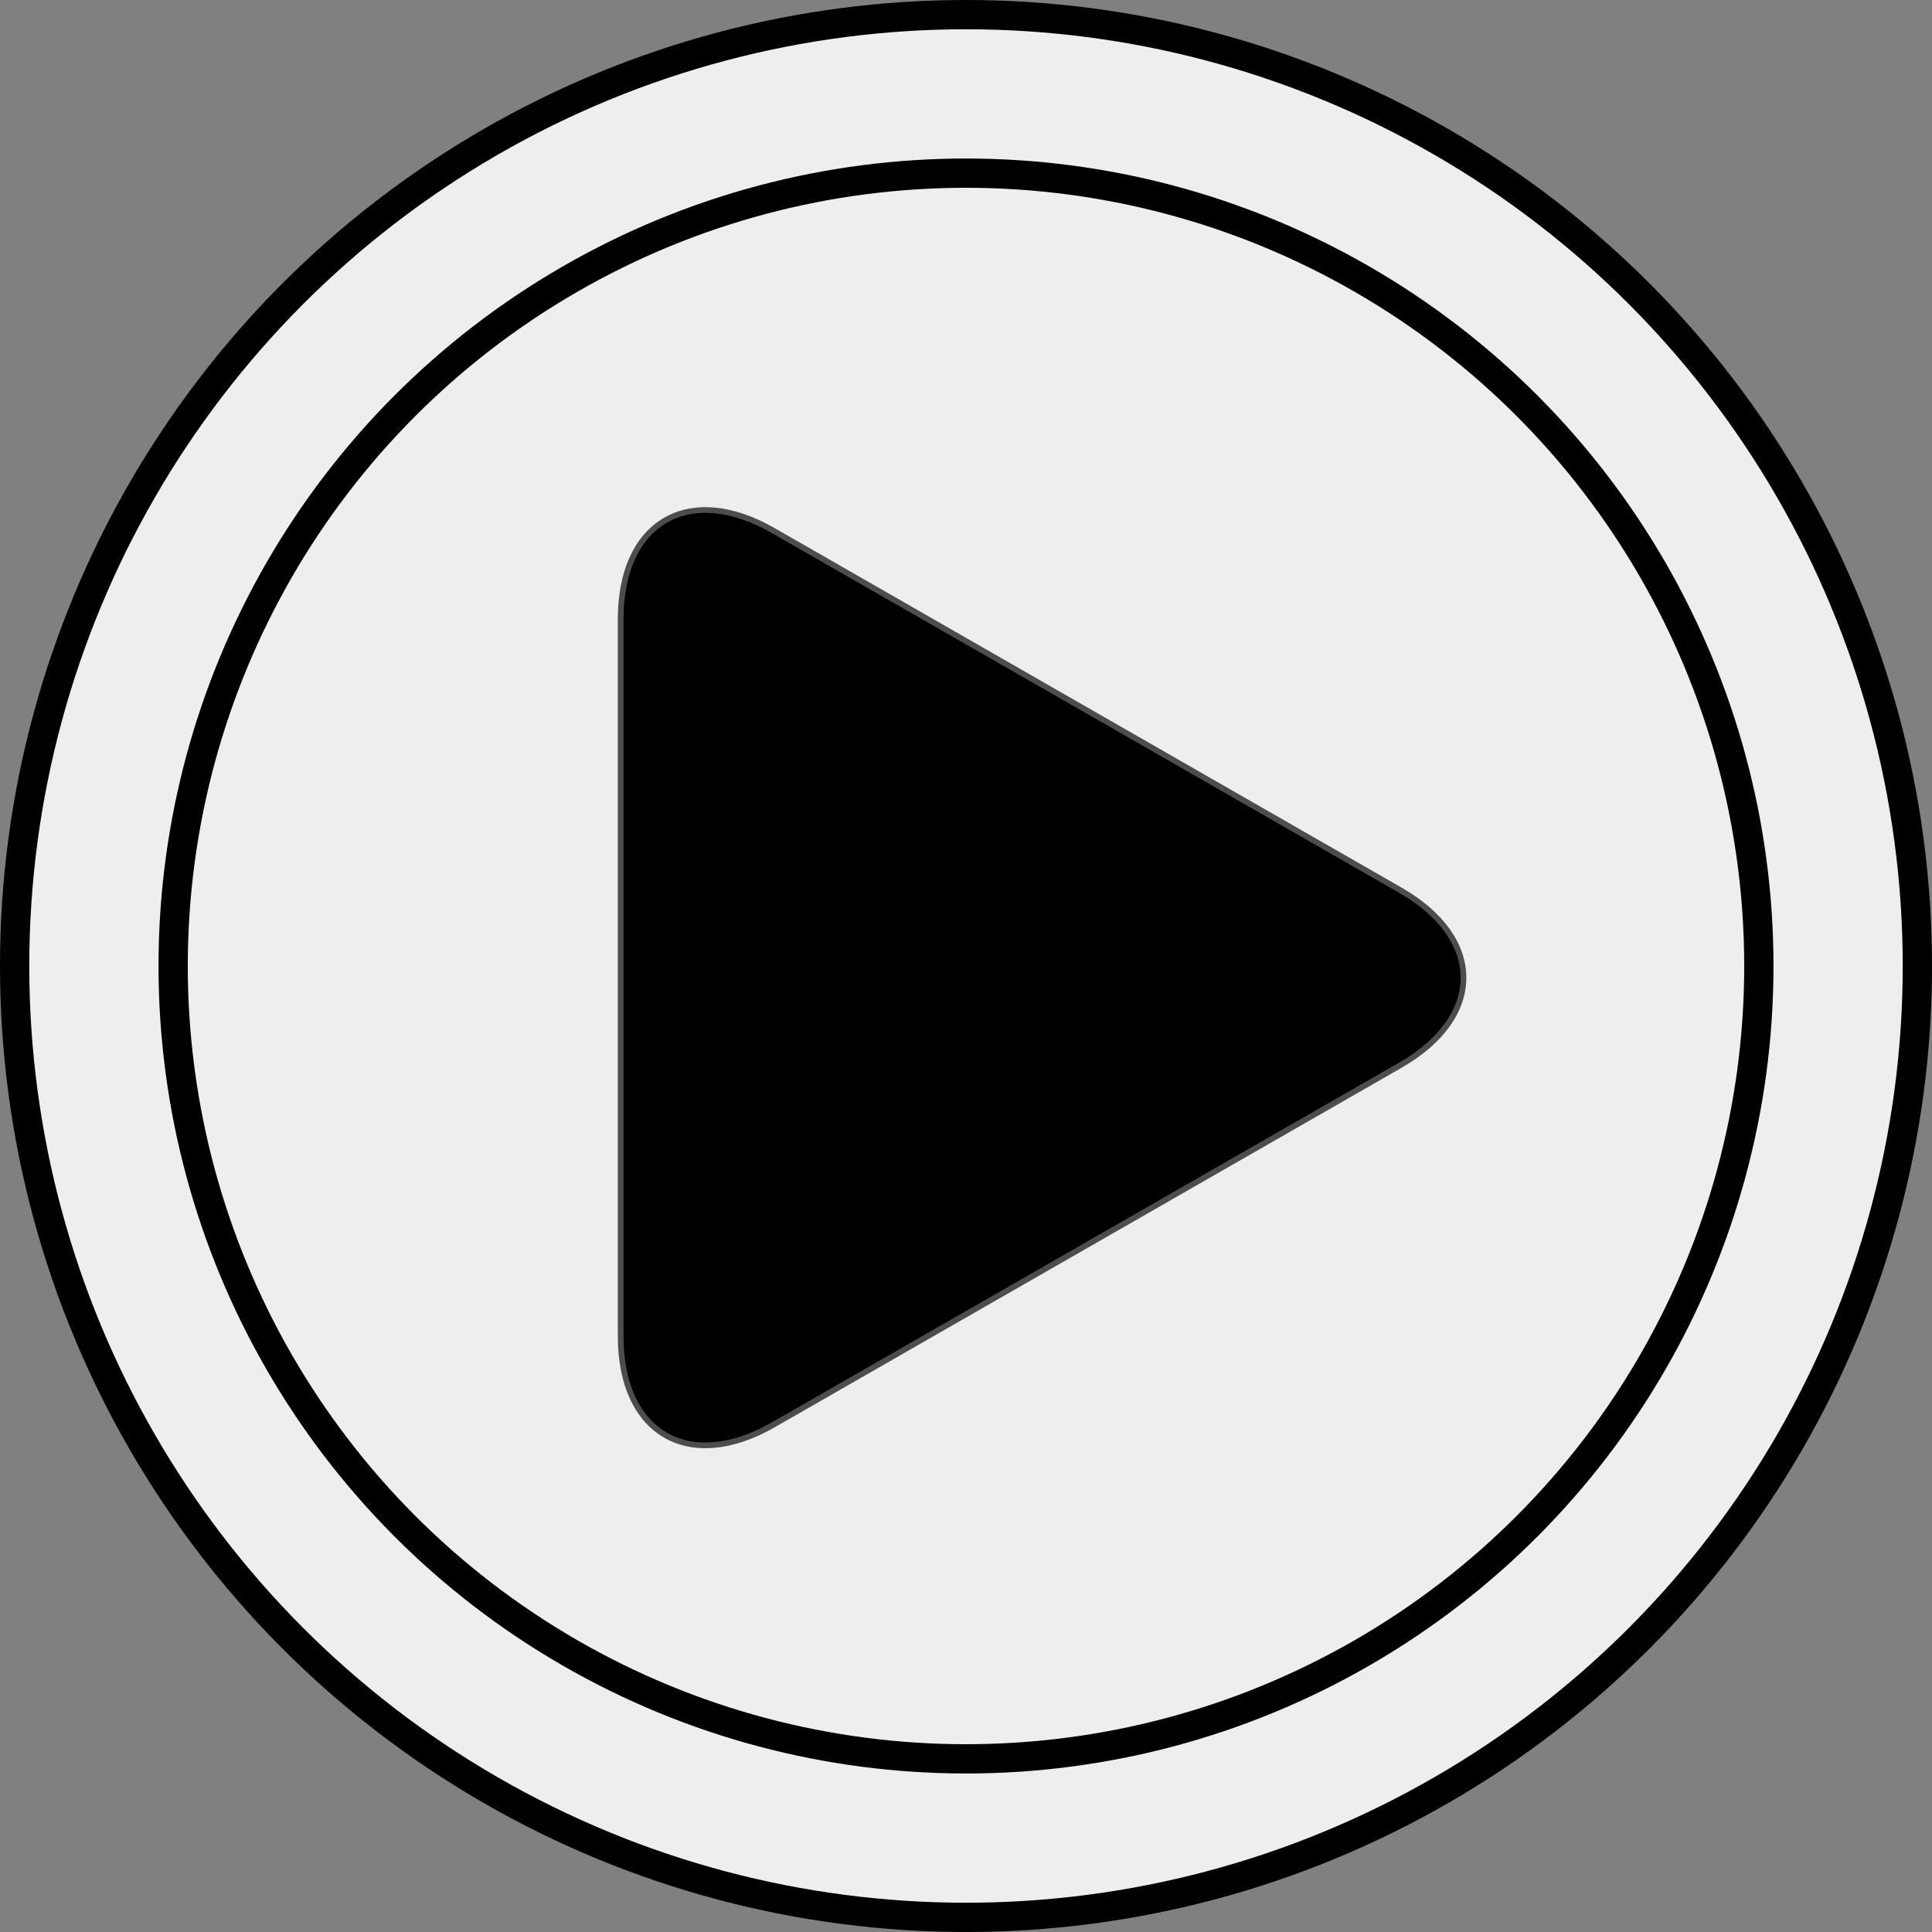 <?xml version="1.0" encoding="UTF-8" standalone="no"?>
<svg
   xmlns:dc="http://purl.org/dc/elements/1.1/"
   xmlns:cc="http://creativecommons.org/ns#"
   xmlns:rdf="http://www.w3.org/1999/02/22-rdf-syntax-ns#"
   xmlns:svg="http://www.w3.org/2000/svg"
   xmlns="http://www.w3.org/2000/svg"
   xmlns:sodipodi="http://sodipodi.sourceforge.net/DTD/sodipodi-0.dtd"
   xmlns:inkscape="http://www.inkscape.org/namespaces/inkscape"
   width="13.2mm"
   height="13.2mm"
   viewBox="0 0 13.2 13.2"
   version="1.1"
   id="svg2172"
   inkscape:version="1.0 (4035a4f, 2020-05-01)"
   sodipodi:docname="iconplay.svg">
  <rect x="0" y="0" width="13.2" height="13.2" fill="#808080" stroke="none"/>
  <defs
     id="defs2166" />
  <sodipodi:namedview
     id="base"
     pagecolor="#ffffff"
     bordercolor="#666666"
     borderopacity="1.0"
     inkscape:pageopacity="0.0"
     inkscape:pageshadow="2"
     inkscape:zoom="3.959798"
     inkscape:cx="11.271561"
     inkscape:cy="61.350144"
     inkscape:document-units="mm"
     inkscape:current-layer="layer1"
     inkscape:document-rotation="0"
     showgrid="false"
     inkscape:window-width="1251"
     inkscape:window-height="930"
     inkscape:window-x="0"
     inkscape:window-y="23"
     inkscape:window-maximized="0" />
  <g
     inkscape:label="Layer 1"
     inkscape:groupmode="layer"
     id="layer1">
    <g
       id="g3635">
      <g
         id="g2769"
         transform="matrix(-1,0,0,1,25.617,-6.09)">
        <circle
           style="display:inline;opacity:1;fill:#eeeeee;fill-opacity:1;stroke:#000000;stroke-width:0.2;stroke-miterlimit:4;stroke-dasharray:none"
           id="path6256-4-7"
           cx="19.017"
           cy="12.69"
           r="6.5" />
        <circle
           cy="12.69"
           cx="19.017"
           id="path6256-4-4-59"
           style="display:inline;opacity:1;fill:#eeeeee;fill-opacity:1;stroke:#000000;stroke-width:0.2;stroke-miterlimit:4;stroke-dasharray:none"
           r="5.417" />
      </g>
      <g
         transform="matrix(0.039,0,0,0.039,5.188,23.501)"
         id="g755"
         style="display:inline;fill:#000000">
        <path
           id="path753"
           d="m 2.46,-509.628 c -14.773,-8.474 -26.75,-1.532 -26.75,15.493 v 125.637 c 0,17.042 11.977,23.975 26.75,15.509 l 109.813,-62.977 c 14.778,-8.477 14.778,-22.211 0,-30.686 z"
           style="fill:#000000;stroke:#4d4d4d" />
      </g>
    </g>
  </g>
</svg>
